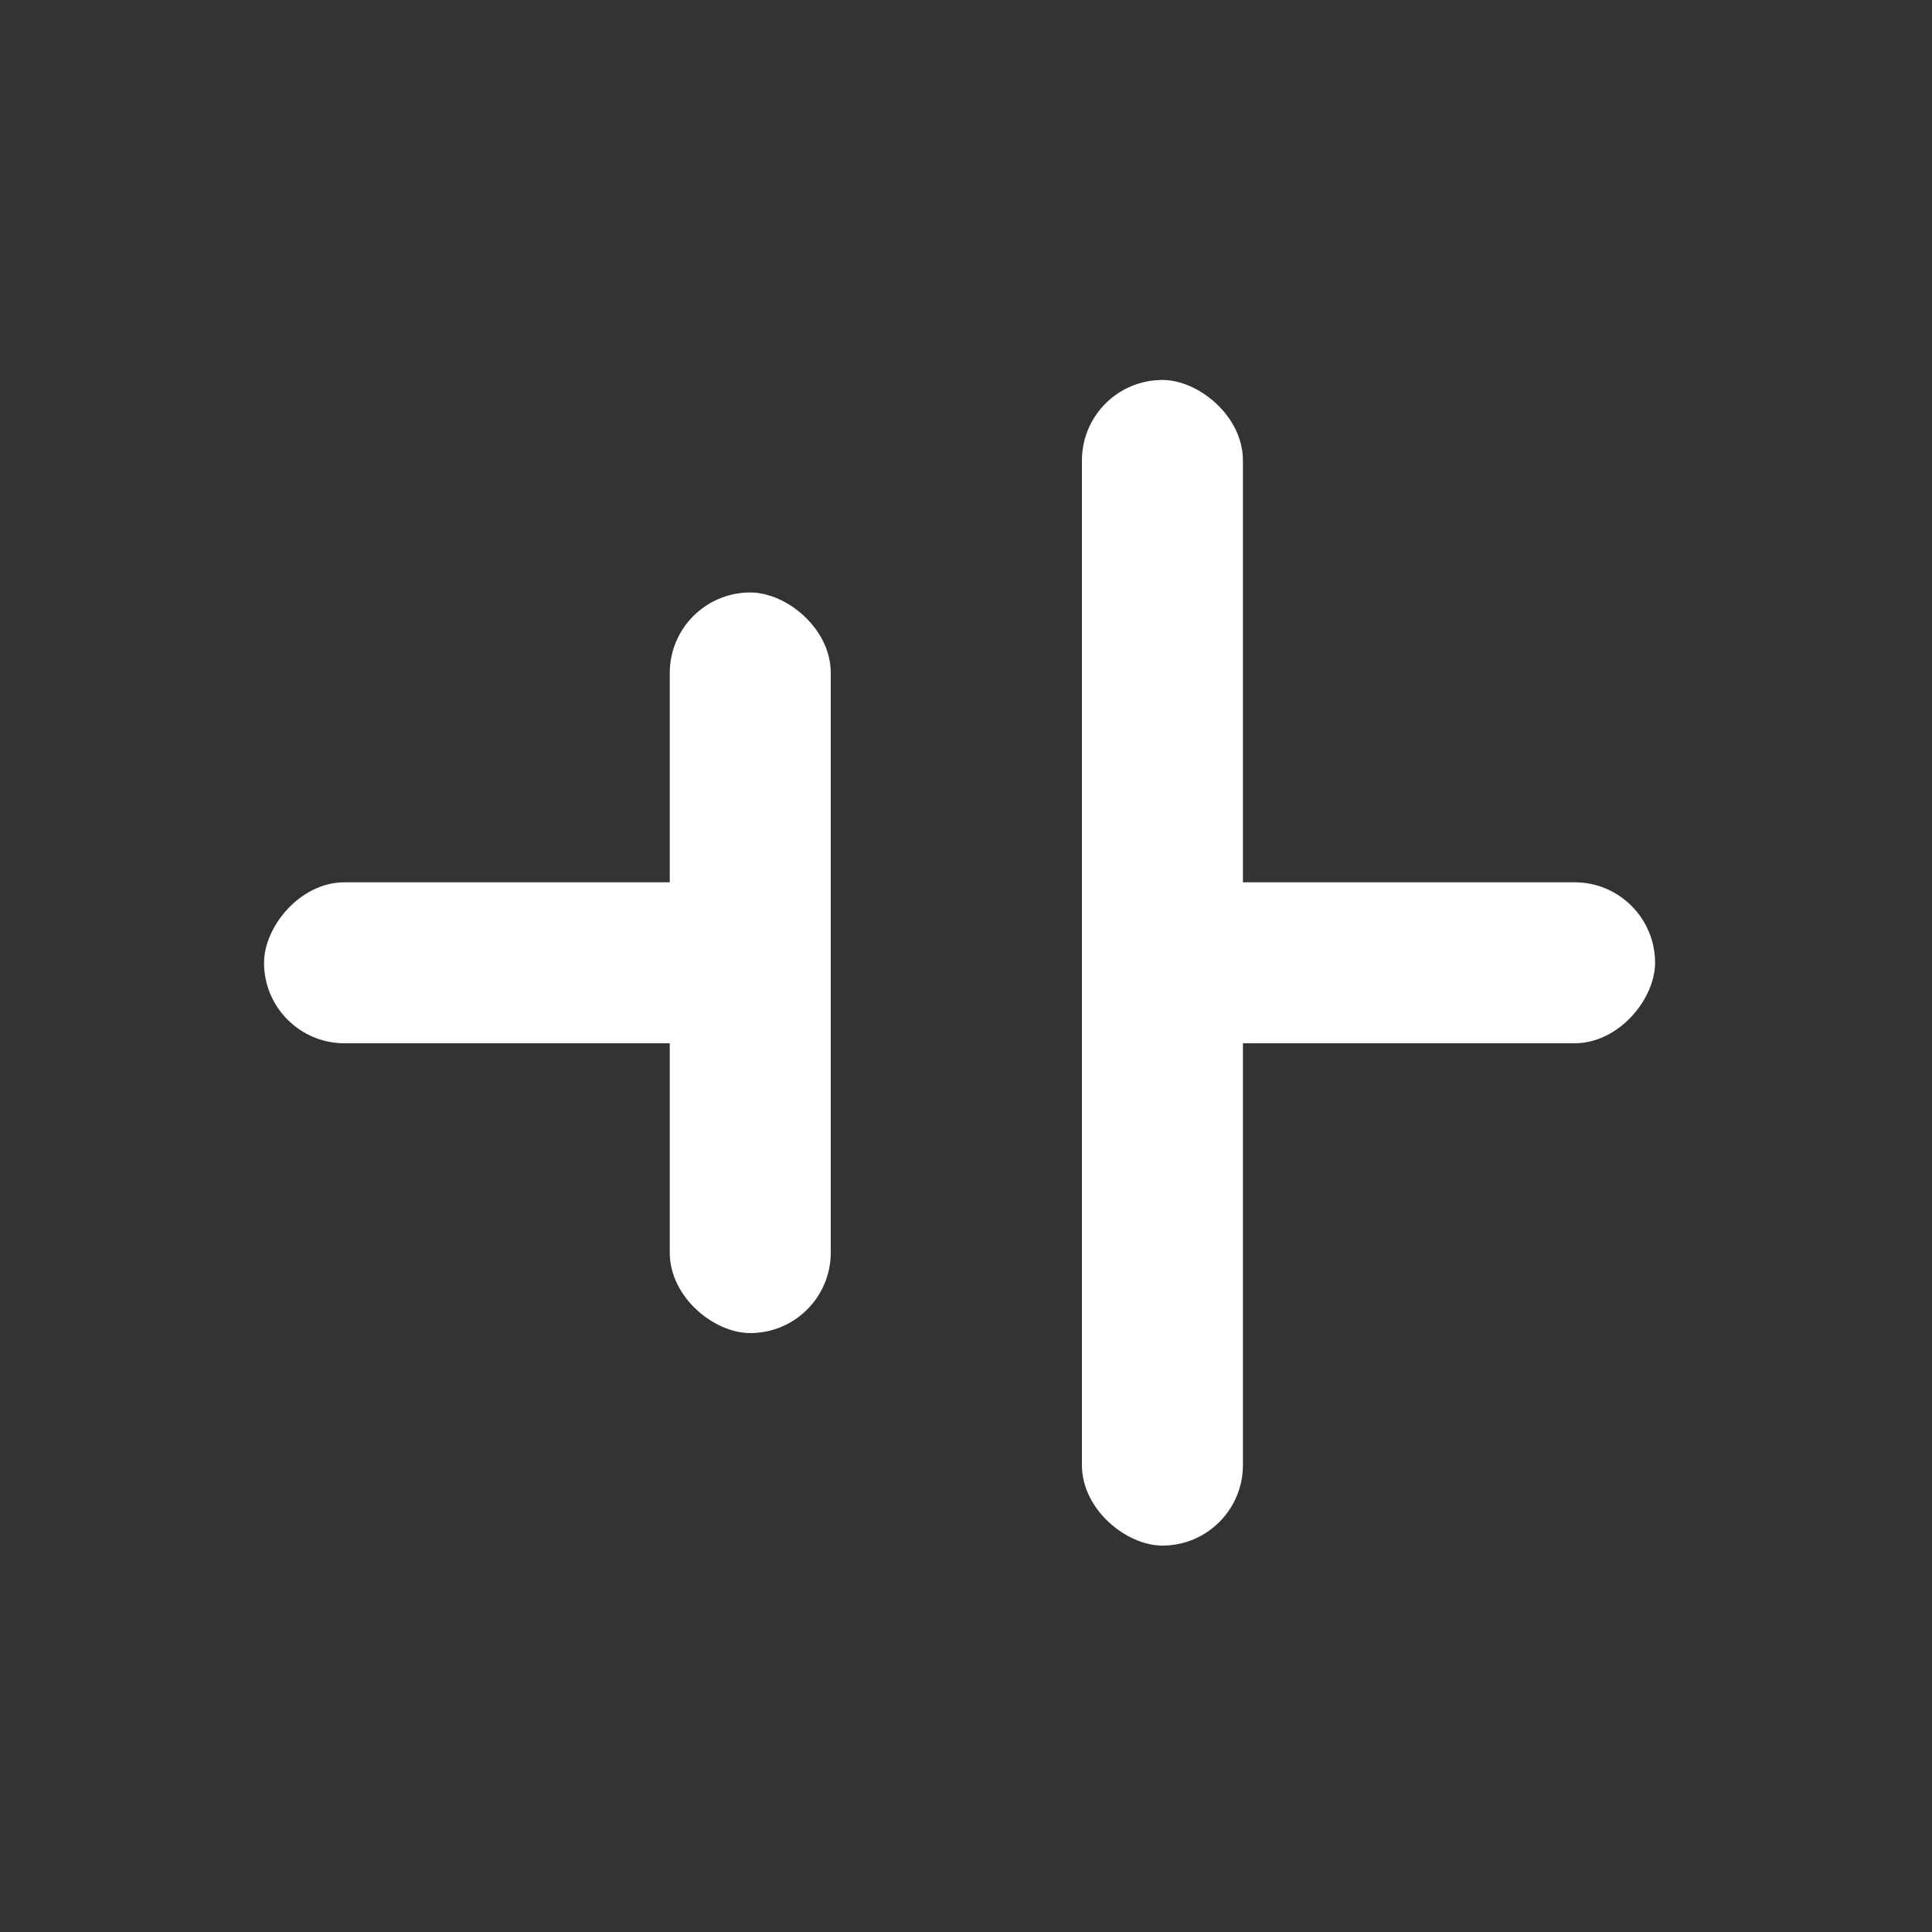 <svg width="300" height="300" viewBox="0 0 300 300" fill="none" xmlns="http://www.w3.org/2000/svg">
<rect x="0" y="0" width="300" height="300" fill="#333333" stroke="none"/>
<rect width="76" height="25" rx="12.5" transform="matrix(-1 0 0 1 257 137)" fill="white"/>
<rect width="76" height="25" rx="12.5" transform="matrix(-1 0 0 1 117 137)" fill="white"/>
<rect x="0.5" y="0.5" width="114" height="24" rx="12" transform="matrix(4.37114e-08 1 1 -4.37114e-08 104 92)" fill="white" stroke="white"/>
<rect width="181" height="25" rx="12.5" transform="matrix(4.37114e-08 1 1 -4.37114e-08 168 59)" fill="white"/>
</svg>
